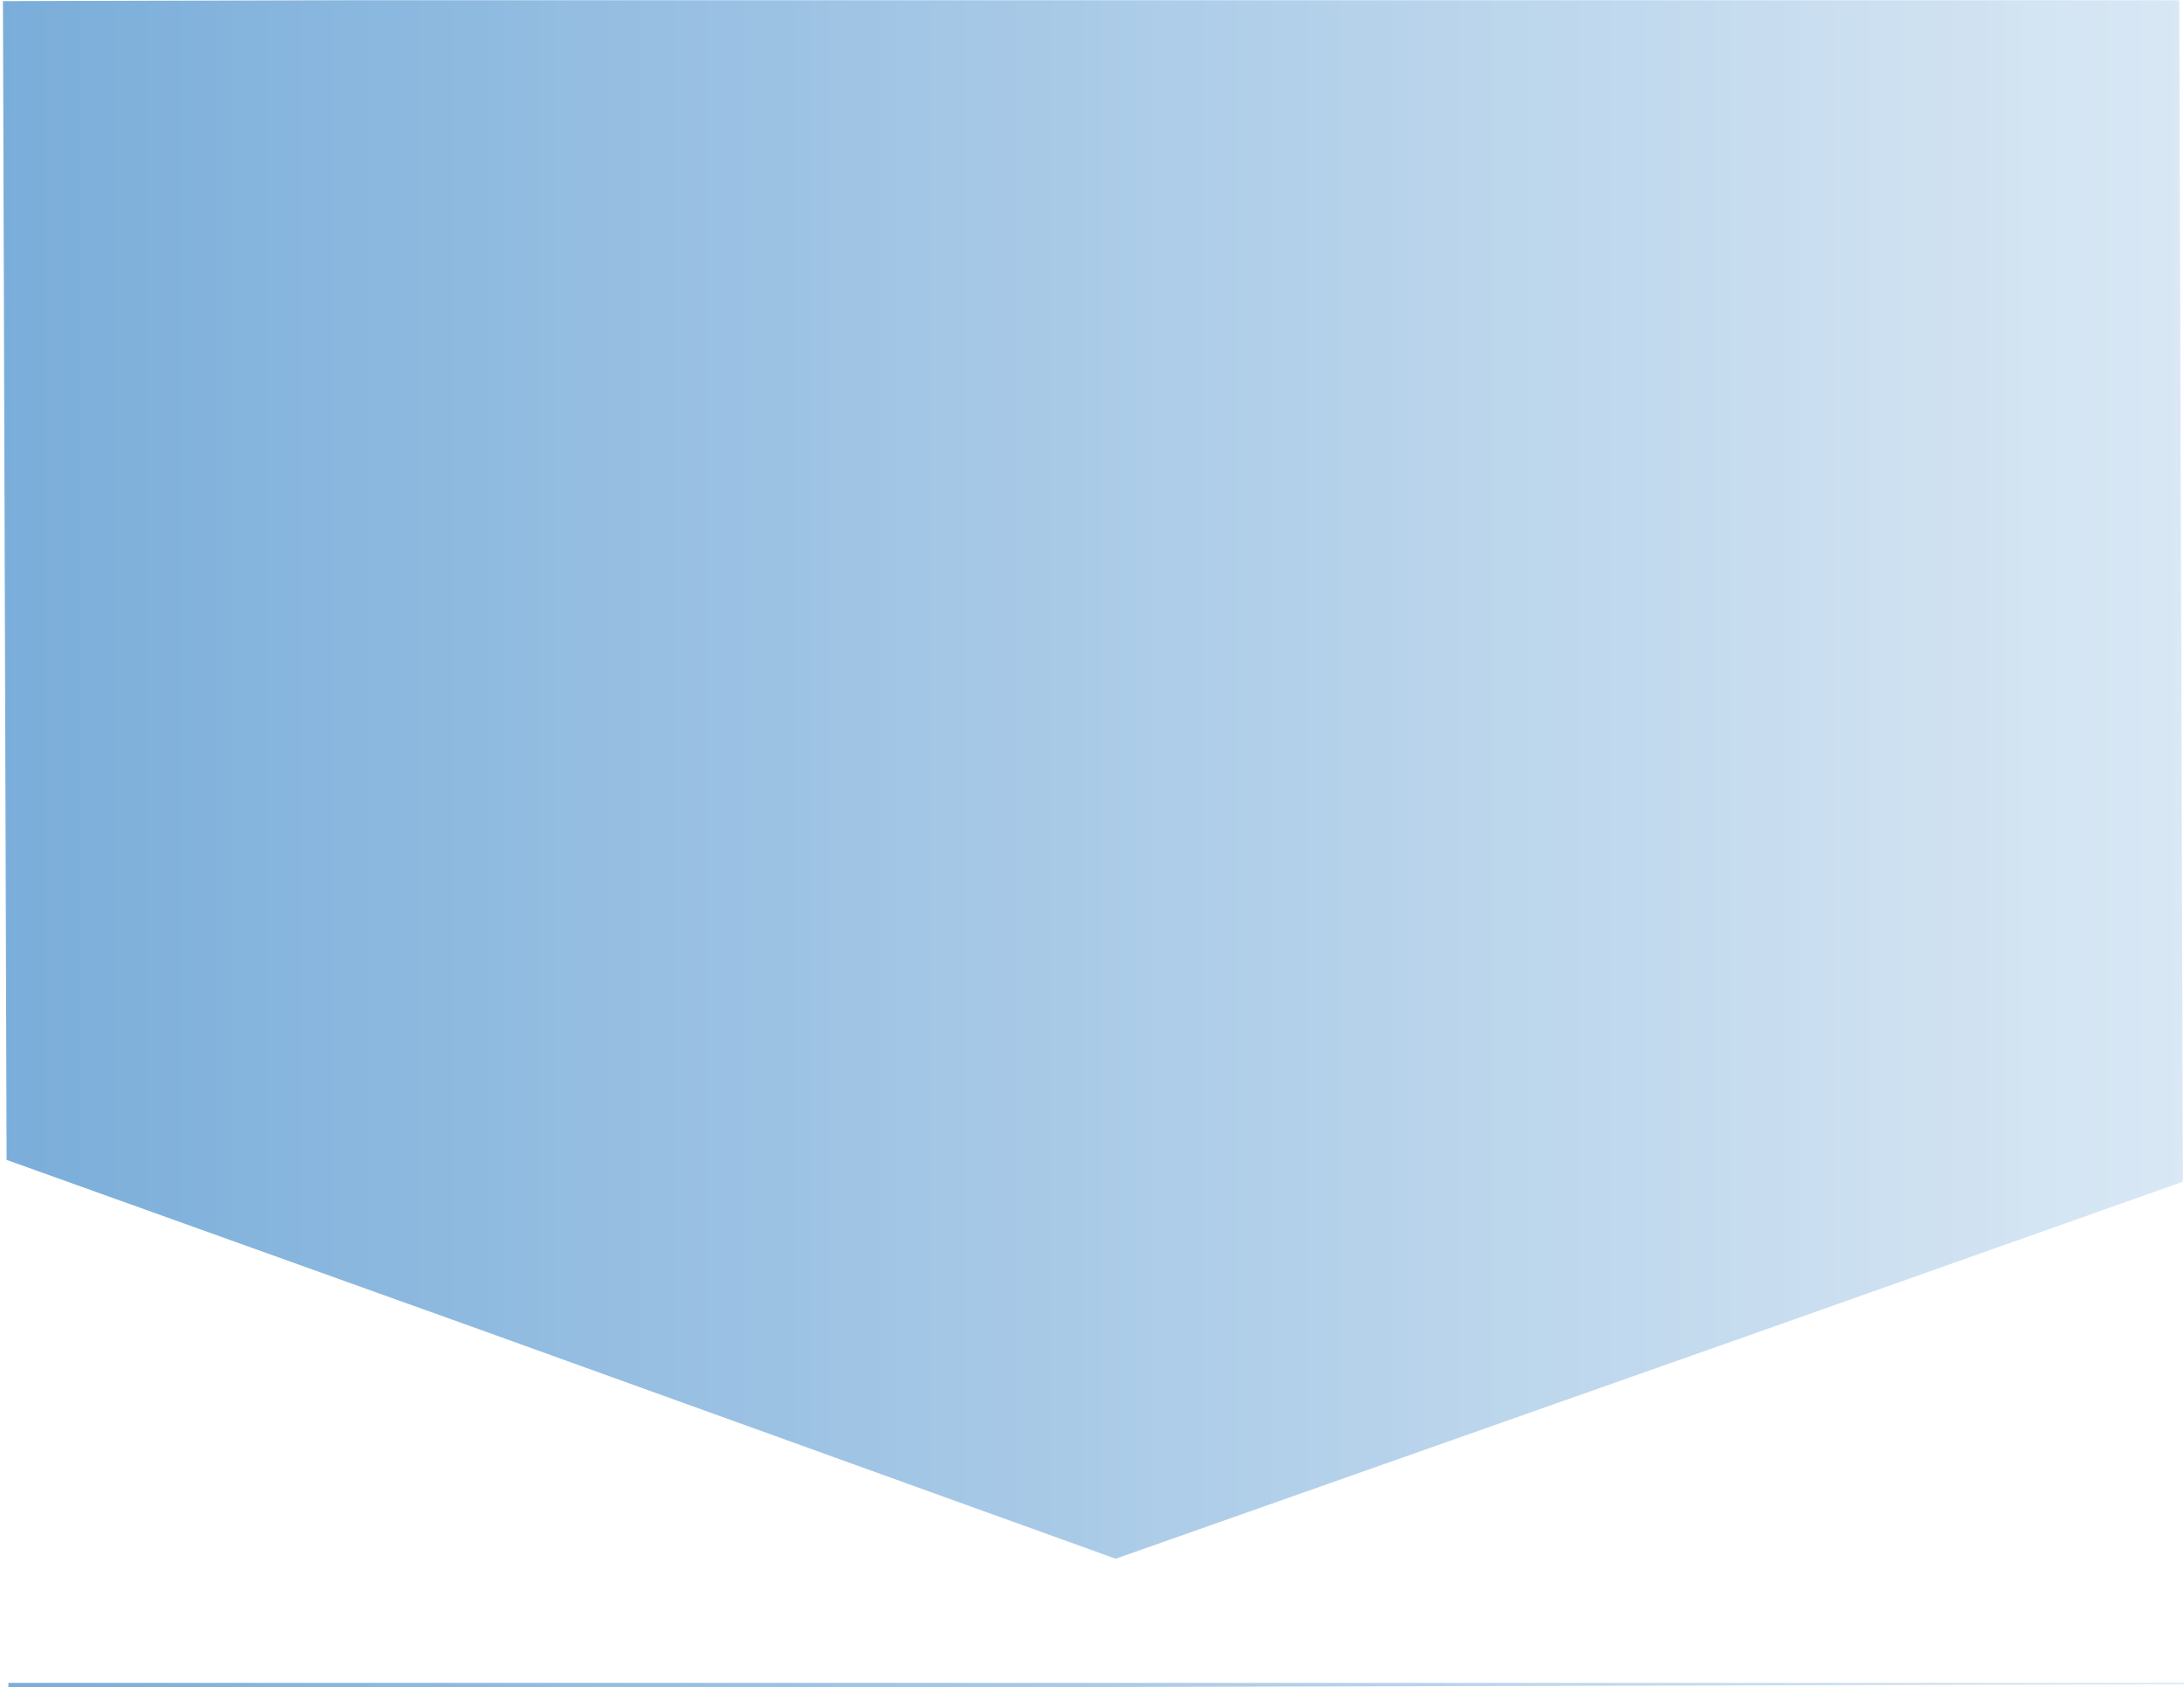<?xml version="1.0" encoding="UTF-8"?>
<!DOCTYPE svg PUBLIC "-//W3C//DTD SVG 1.1//EN" "http://www.w3.org/Graphics/SVG/1.1/DTD/svg11.dtd">
<!-- Creator: CorelDRAW X7 -->
<svg xmlns="http://www.w3.org/2000/svg" xml:space="preserve" width="1200px" height="927px" version="1.1" style="shape-rendering:geometricPrecision; text-rendering:geometricPrecision; image-rendering:optimizeQuality; fill-rule:evenodd; clip-rule:evenodd"
viewBox="0 0 1200 927"
 xmlns:xlink="http://www.w3.org/1999/xlink">
 <defs>
  <style type="text/css">
   <![CDATA[
    .str0 {stroke:#373435;stroke-width:0.758}
    .str1 {stroke:#428BCA;stroke-width:0.758}
    .fil0 {fill:none}
    .fil1 {fill:#428BCA}
   ]]>
  </style>
   <mask id="id0">
  <linearGradient id="id1" gradientUnits="userSpaceOnUse" x1="1320.49" y1="1105.33" x2="-35.434" y2="1081.92">
   <stop offset="0" style="stop-opacity:0; stop-color:white"/>
   <stop offset="0" style="stop-opacity:-127.502; stop-color:white"/>
   <stop offset="0.012" style="stop-opacity:0.506; stop-color:white"/>
   <stop offset="0.02" style="stop-opacity:0.451; stop-color:white"/>
   <stop offset="0.361" style="stop-opacity:0.451; stop-color:white"/>
   <stop offset="1" style="stop-opacity:1; stop-color:white"/>
  </linearGradient>
    <rect style="fill:url(#id1)" x="-48" y="969" width="1380" height="248"/>
   </mask>
   <mask id="id2">
  <linearGradient id="id3" gradientUnits="userSpaceOnUse" x1="32.187" y1="1142.38" x2="1228.59" y2="1142.38">
   <stop offset="0" style="stop-opacity:0; stop-color:white"/>
   <stop offset="0" style="stop-opacity:-127.502; stop-color:white"/>
   <stop offset="0.012" style="stop-opacity:0.506; stop-color:white"/>
   <stop offset="0.02" style="stop-opacity:0.451; stop-color:white"/>
   <stop offset="0.361" style="stop-opacity:0.451; stop-color:white"/>
   <stop offset="1" style="stop-opacity:1; stop-color:white"/>
  </linearGradient>
    <rect style="fill:url(#id3)" x="32" y="998" width="1197" height="289"/>
   </mask>
   <mask id="id4">
  <linearGradient id="id5" gradientUnits="userSpaceOnUse" x1="1200.02" y1="462.83" x2="1.673" y2="462.83">
   <stop offset="0" style="stop-opacity:0.2; stop-color:white"/>
   <stop offset="1" style="stop-opacity:0.702; stop-color:white"/>
  </linearGradient>
    <rect style="fill:url(#id5)" x="1" y="-3" width="1199" height="932"/>
   </mask>
 </defs>
 <g id="Layer_x0020_1">
  <polygon class="fil0 str0" style="mask:url(#id0)" points="642,1217 297,1094 -47,970 643,972 1332,974 987,1096 "/>
  <polygon class="fil0 str0" style="mask:url(#id2)" points="1229,1011 1229,1286 32,1286 32,998 297,1094 642,1217 987,1096 "/>
  <path class="fil1 str1" style="mask:url(#id4)" d="M1200 925l-1195 3 0 -3 1195 0zm-1196 -288l-2 -636 1195 -4 2 652 -240 85 -346 122 -344 -124 -265 -95z"/>
 </g>
</svg>
